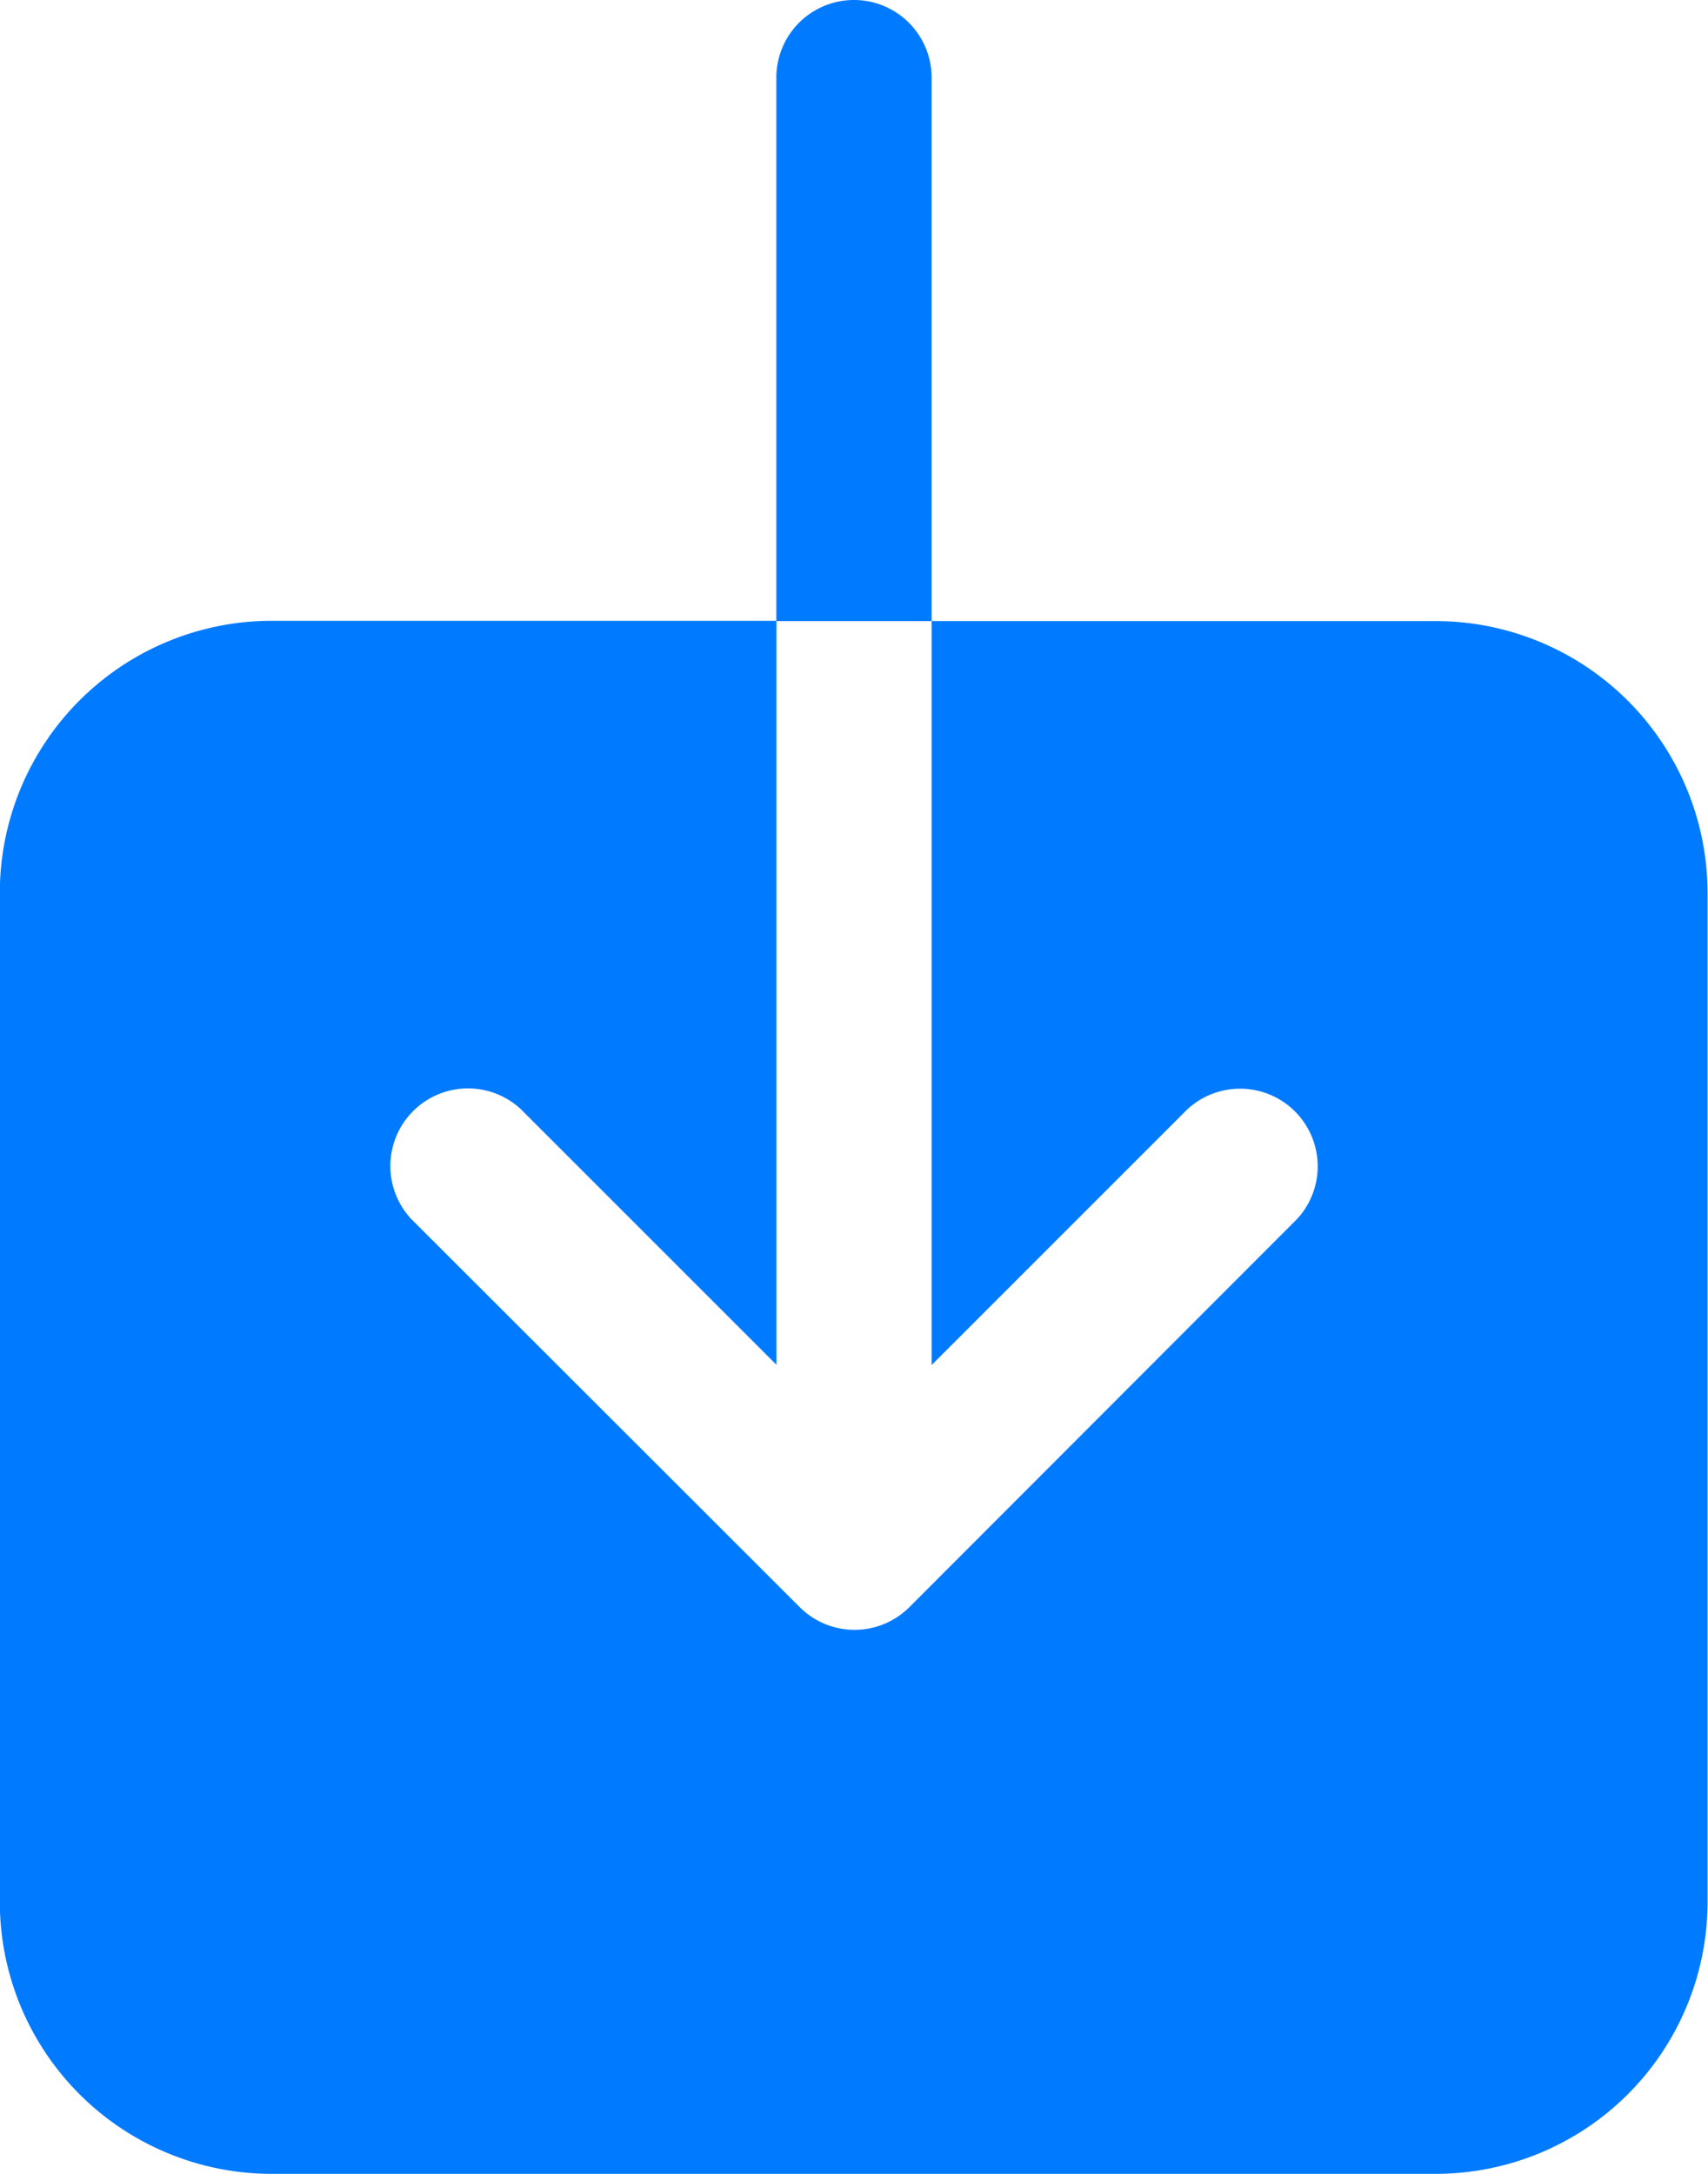 <svg id="Capa_1" data-name="Capa 1" xmlns="http://www.w3.org/2000/svg" viewBox="0 0 300.75 382.77"><defs><style>.cls-1{fill:#007aff;}</style></defs><g id="download"><path id="Trazado_777" data-name="Trazado 777" class="cls-1" d="M1083.08,427.86H994.22v131l45-45a13.67,13.67,0,0,1,19.32,19.32l-68.23,68.3a13.67,13.67,0,0,1-19.32,0l-68.41-68.35a13.67,13.67,0,0,1,19.32-19.32l45,45v-131H878a47.9,47.9,0,0,0-47.85,47.85V653.42A47.89,47.89,0,0,0,878,701.27h205a47.89,47.89,0,0,0,47.85-47.85V475.71A47.9,47.9,0,0,0,1083.08,427.86Z" transform="translate(-830.18 -318.5)"/><path id="Trazado_778" data-name="Trazado 778" class="cls-1" d="M994.22,332.17a13.67,13.67,0,0,0-27.34,0v95.69h27.34Z" transform="translate(-830.18 -318.5)"/></g></svg>